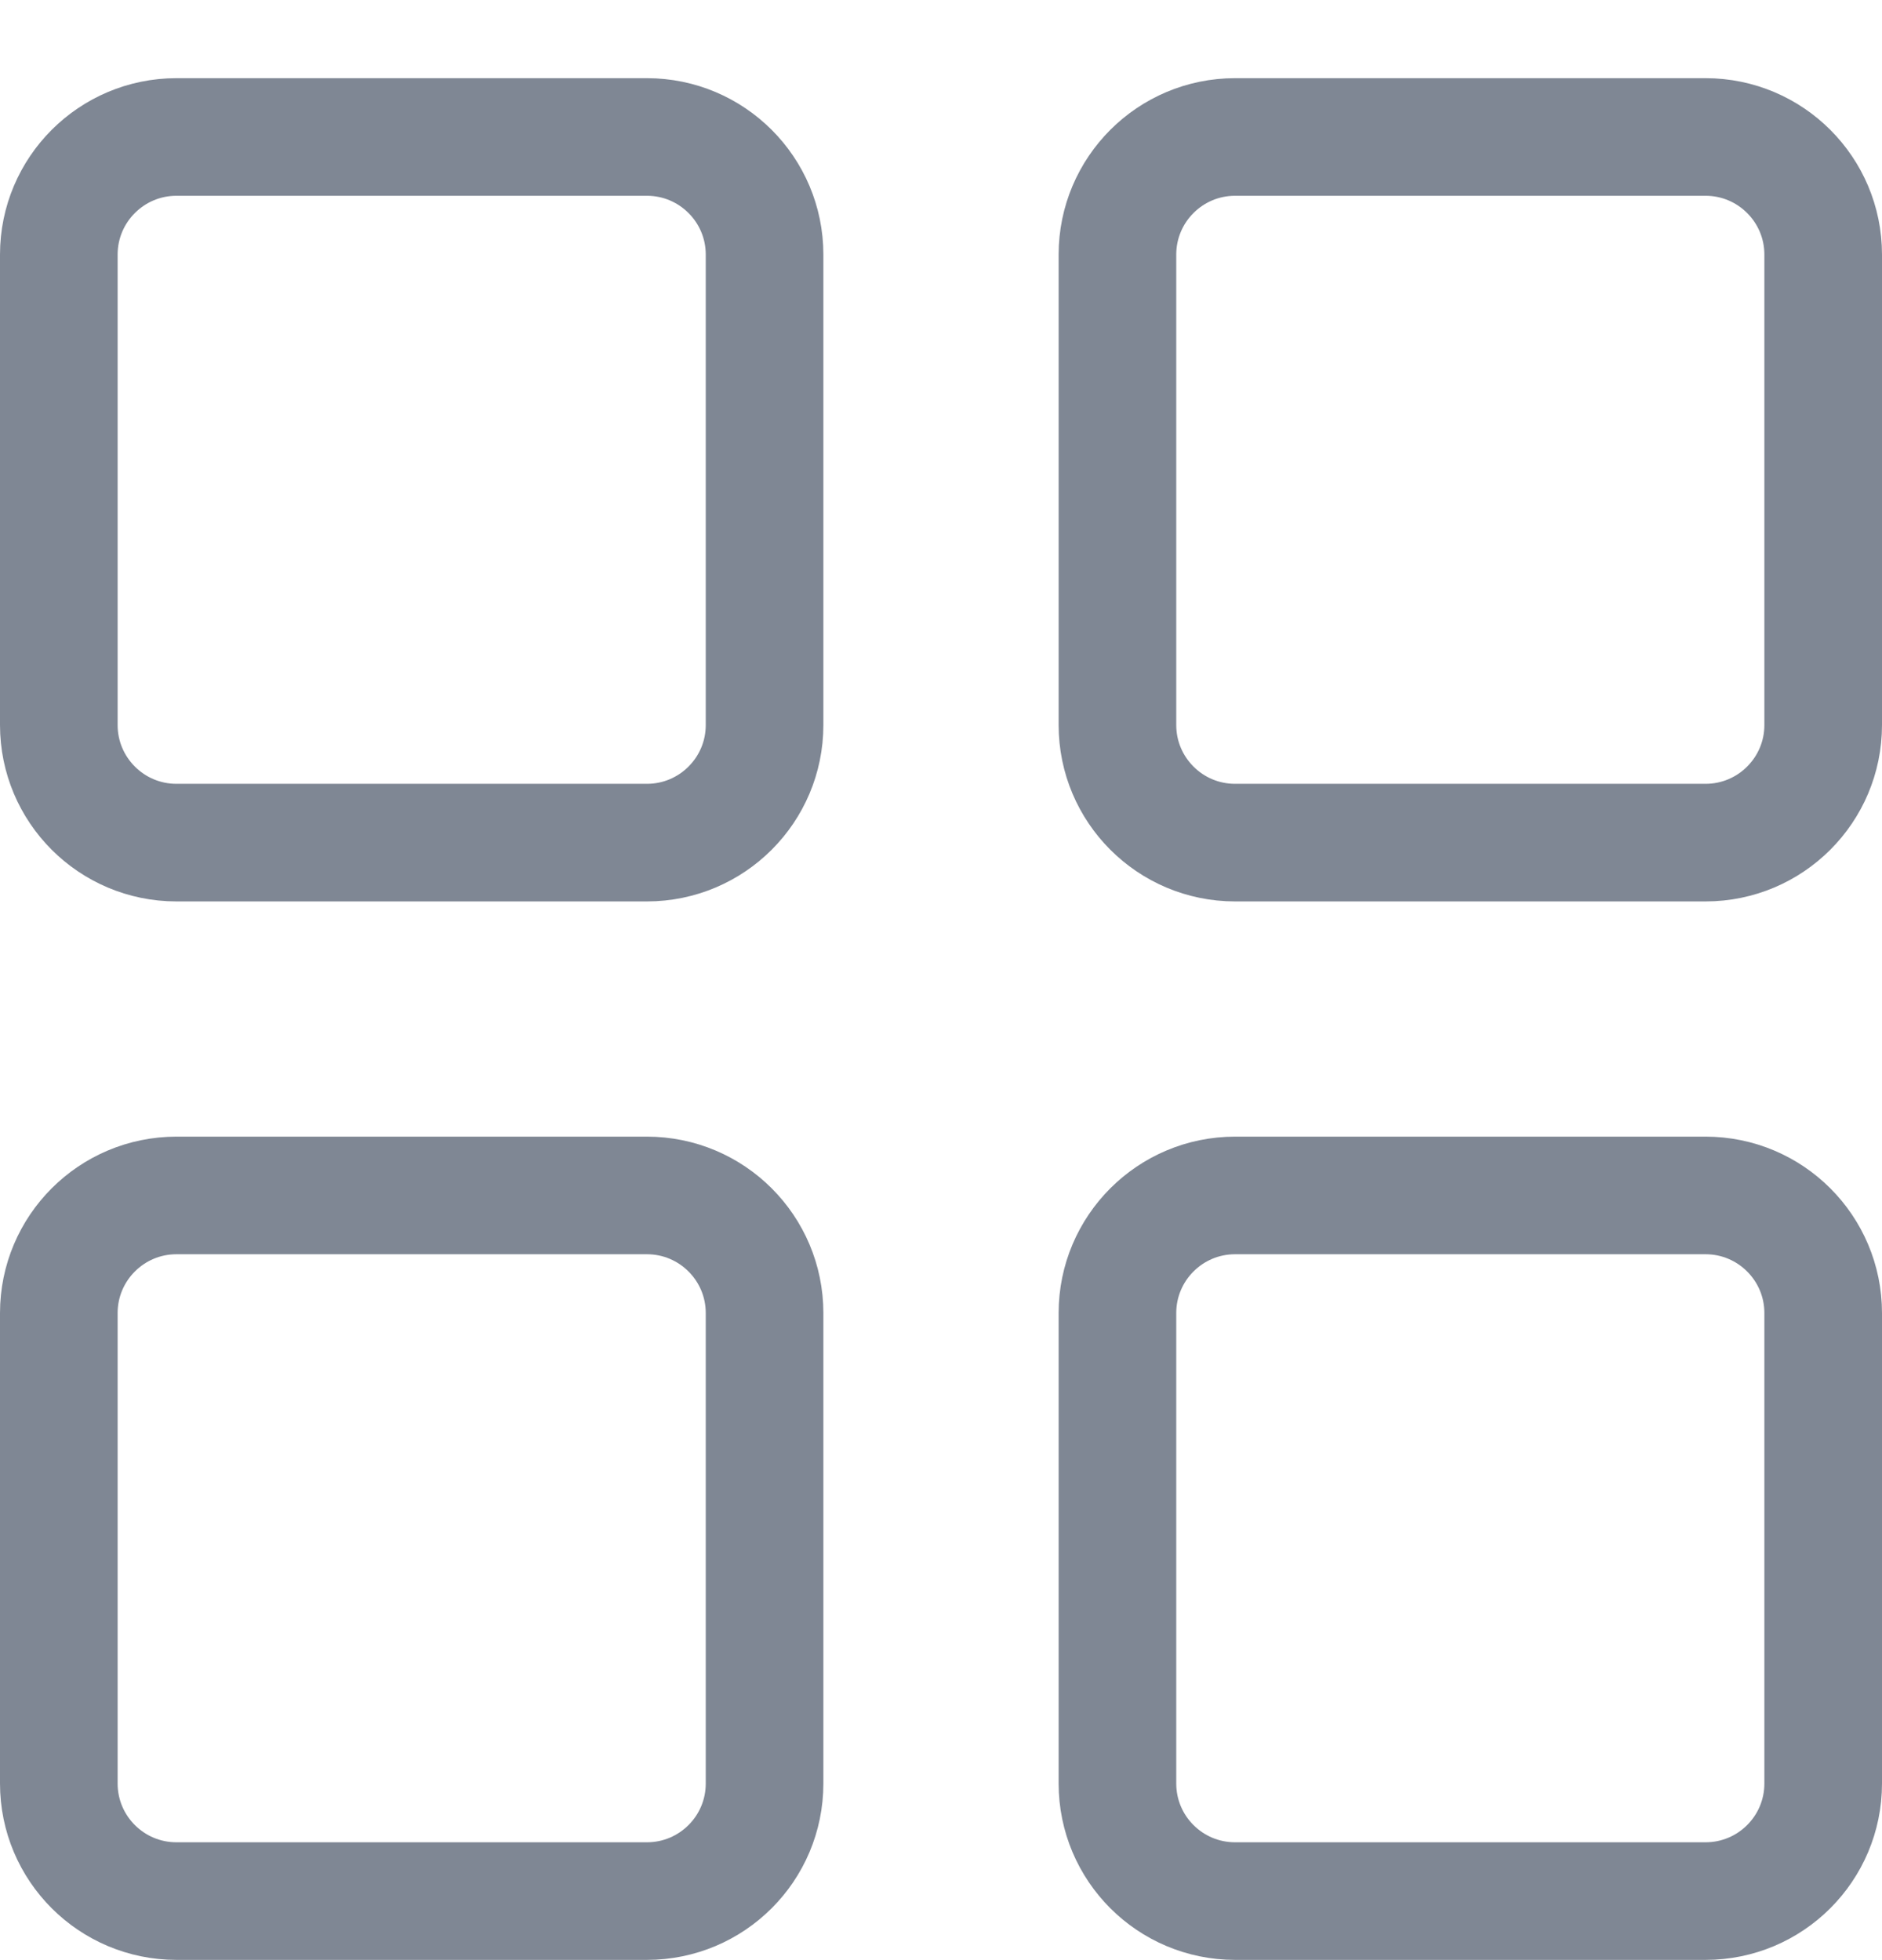 <svg width="24" height="25" viewBox="0 0 24 25" fill="none" xmlns="http://www.w3.org/2000/svg">
<path fill-rule="evenodd" clip-rule="evenodd" d="M0.75 3.247C0.75 2.419 1.422 1.747 2.25 1.747H8.25C9.078 1.747 9.75 2.419 9.75 3.247V9.247C9.75 10.075 9.078 10.747 8.25 10.747H2.25C1.422 10.747 0.75 10.075 0.75 9.247V3.247Z" stroke="#7F8794" stroke-width="1.5" stroke-linecap="round" stroke-linejoin="round"/>
<path fill-rule="evenodd" clip-rule="evenodd" d="M0.75 16.747C0.75 15.919 1.422 15.247 2.25 15.247H8.25C9.078 15.247 9.75 15.919 9.75 16.747V22.747C9.75 23.576 9.078 24.247 8.25 24.247H2.25C1.422 24.247 0.75 23.576 0.75 22.747V16.747Z" stroke="#7F8794" stroke-width="1.5" stroke-linecap="round" stroke-linejoin="round"/>
<path fill-rule="evenodd" clip-rule="evenodd" d="M14.25 3.247C14.25 2.419 14.922 1.747 15.75 1.747H21.75C22.578 1.747 23.25 2.419 23.25 3.247V9.247C23.25 10.075 22.578 10.747 21.75 10.747H15.75C14.922 10.747 14.25 10.075 14.25 9.247V3.247Z" stroke="#7F8794" stroke-width="1.5" stroke-linecap="round" stroke-linejoin="round"/>
<path fill-rule="evenodd" clip-rule="evenodd" d="M14.25 16.747C14.25 15.919 14.922 15.247 15.75 15.247H21.75C22.578 15.247 23.25 15.919 23.25 16.747V22.747C23.25 23.576 22.578 24.247 21.75 24.247H15.75C14.922 24.247 14.25 23.576 14.25 22.747V16.747Z" stroke="#7F8794" stroke-width="1.5" stroke-linecap="round" stroke-linejoin="round"/>
</svg>
